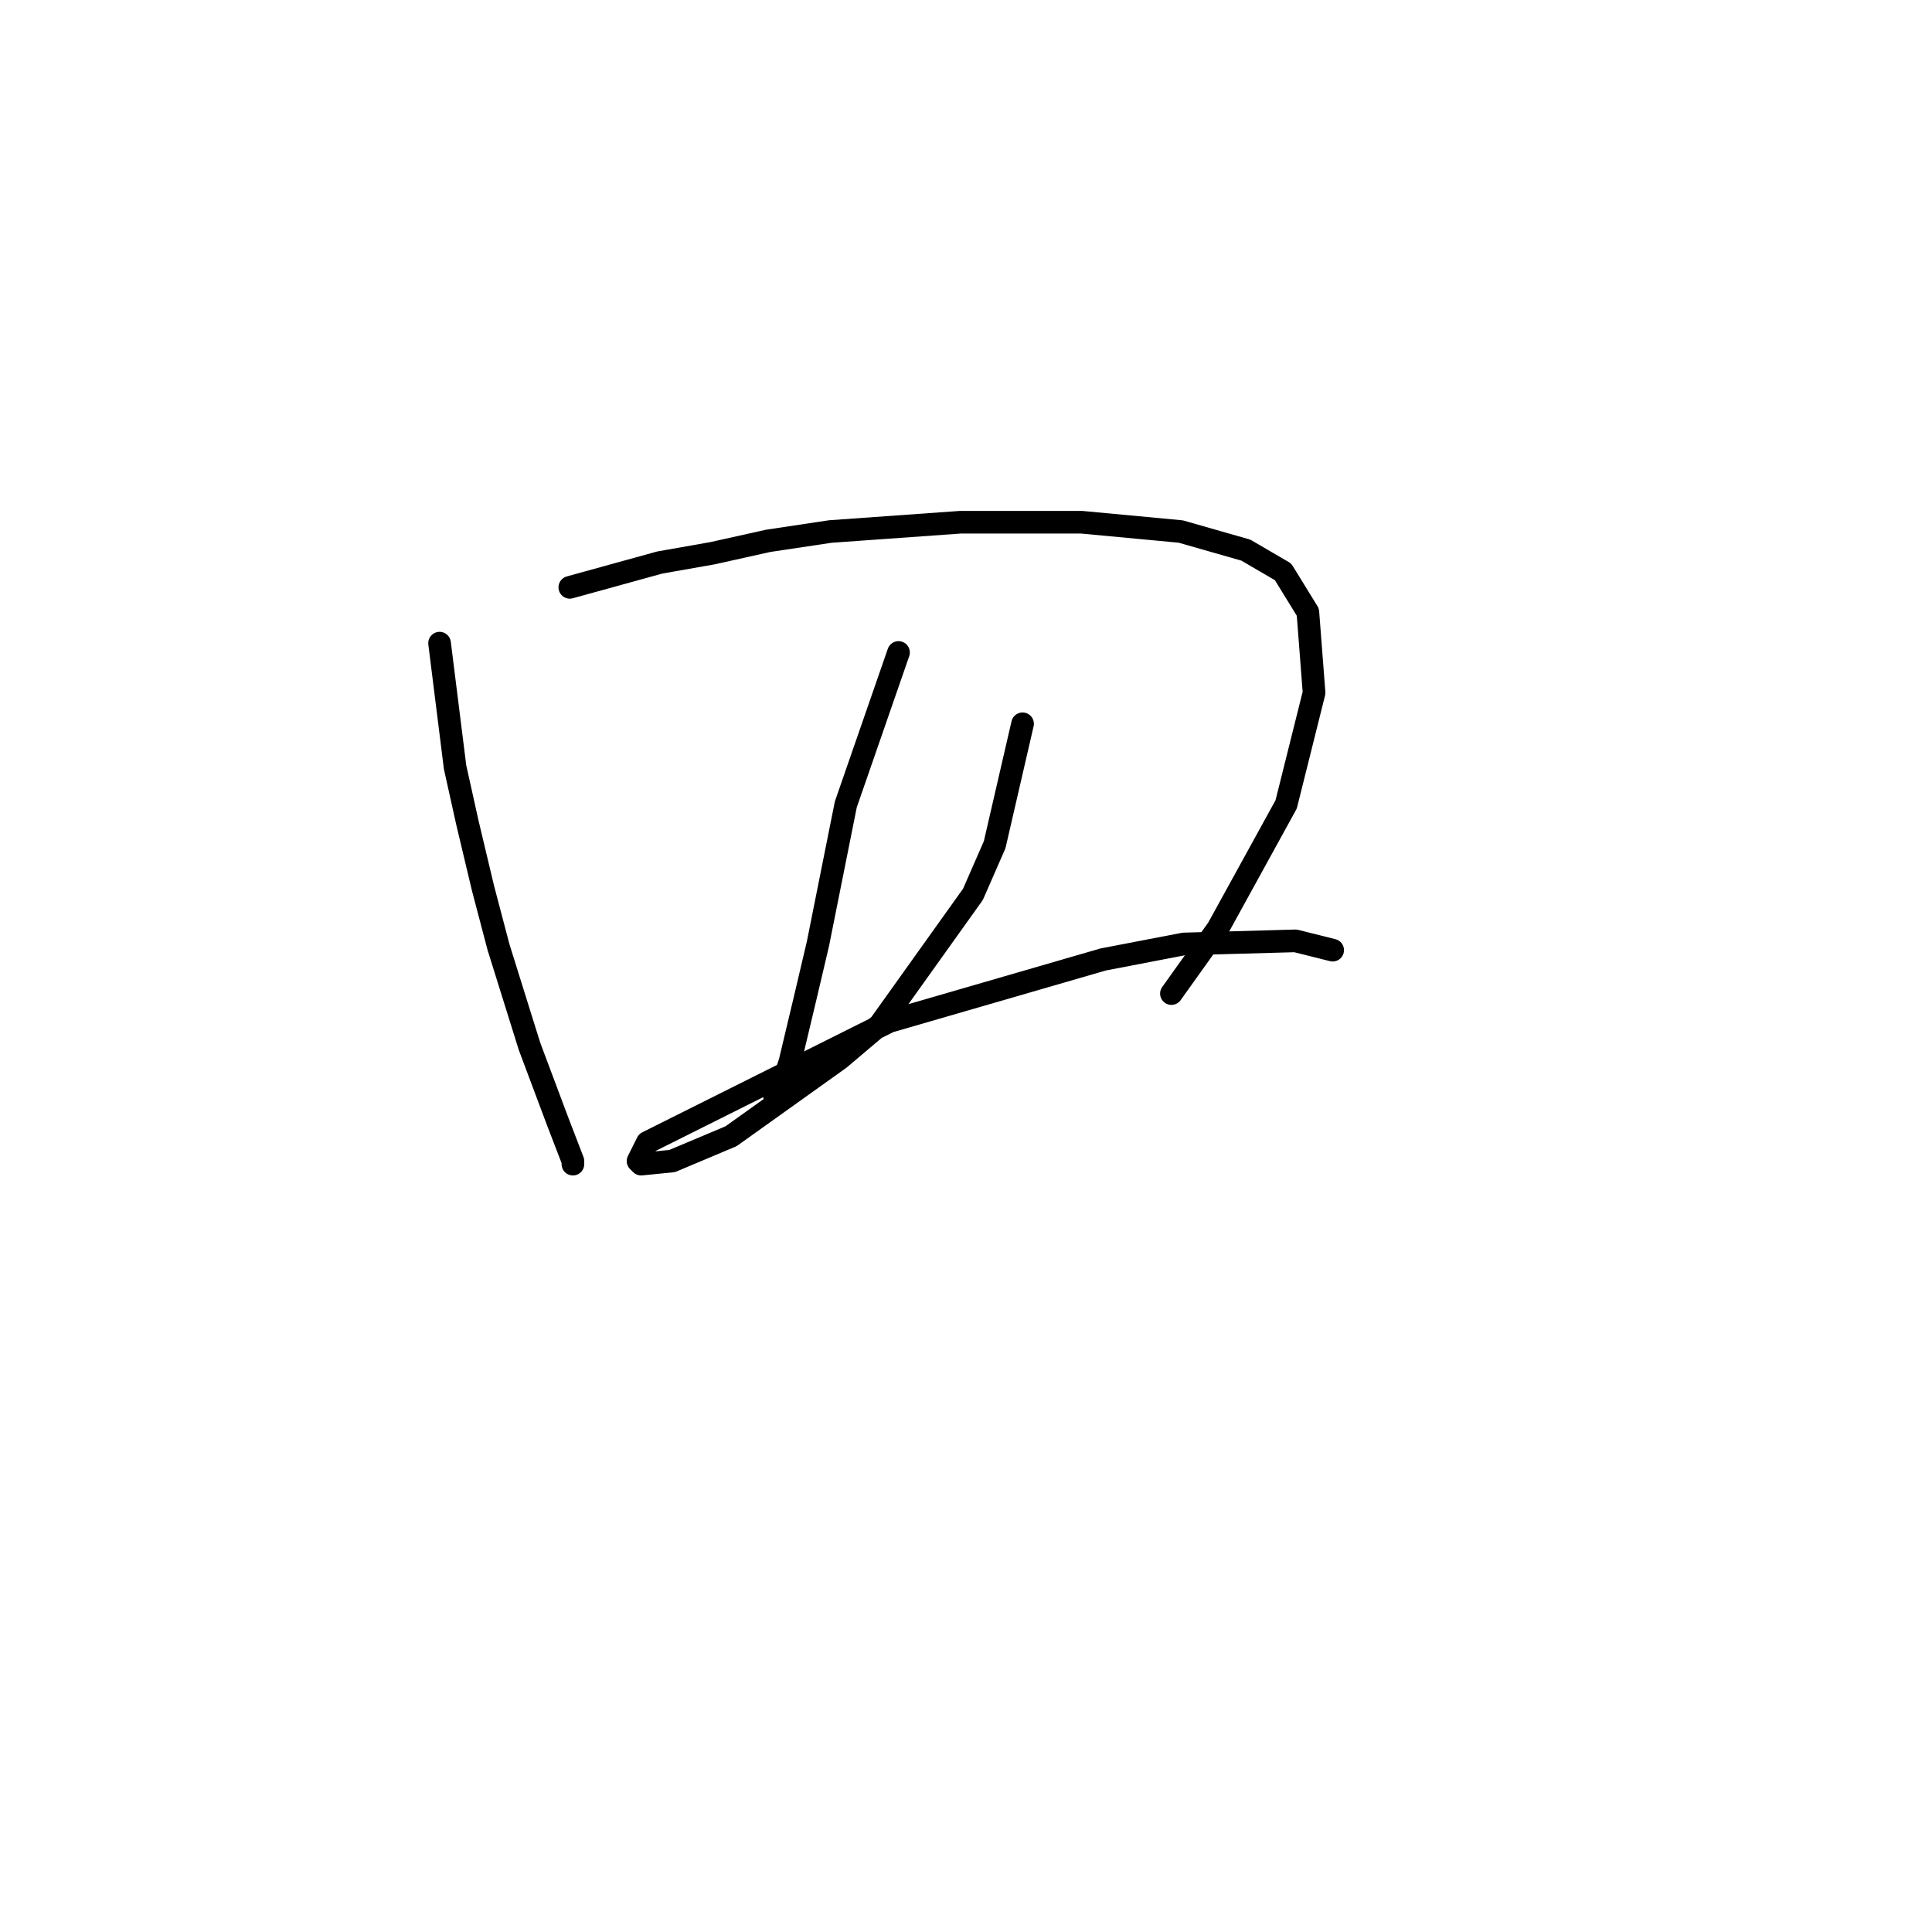 <?xml version="1.0" standalone="no"?>
    <svg width="256" height="256" xmlns="http://www.w3.org/2000/svg" version="1.1">
    <polyline stroke="black" stroke-width="3" stroke-linecap="round" fill="transparent" stroke-linejoin="round" points="58.245 85.222 60.3 101.658 61.943 109.055 63.998 117.684 66.052 125.491 70.161 138.64 73.859 148.502 75.914 153.843 75.914 154.254 75.914 154.254 " />
        <polyline stroke="black" stroke-width="3" stroke-linecap="round" fill="transparent" stroke-linejoin="round" points="75.503 77.826 87.419 74.538 94.405 73.306 101.801 71.662 110.019 70.429 127.277 69.197 143.303 69.197 156.452 70.429 165.081 72.895 170.011 75.771 173.299 81.113 174.121 91.796 170.422 106.589 161.382 123.025 155.219 131.654 155.219 131.654 " />
        <polyline stroke="black" stroke-width="3" stroke-linecap="round" fill="transparent" stroke-linejoin="round" points="119.059 86.455 112.074 106.589 108.376 125.08 106.732 132.065 104.677 140.694 103.445 144.392 102.623 145.214 102.623 145.214 " />
        <polyline stroke="black" stroke-width="3" stroke-linecap="round" fill="transparent" stroke-linejoin="round" points="135.495 95.906 131.797 111.931 128.921 118.505 116.594 135.763 111.252 140.283 96.87 150.556 89.063 153.843 84.954 154.254 84.543 153.843 85.776 151.378 117.826 135.353 146.179 127.134 156.862 125.08 171.655 124.669 176.586 125.902 176.586 125.902 " />
        </svg>